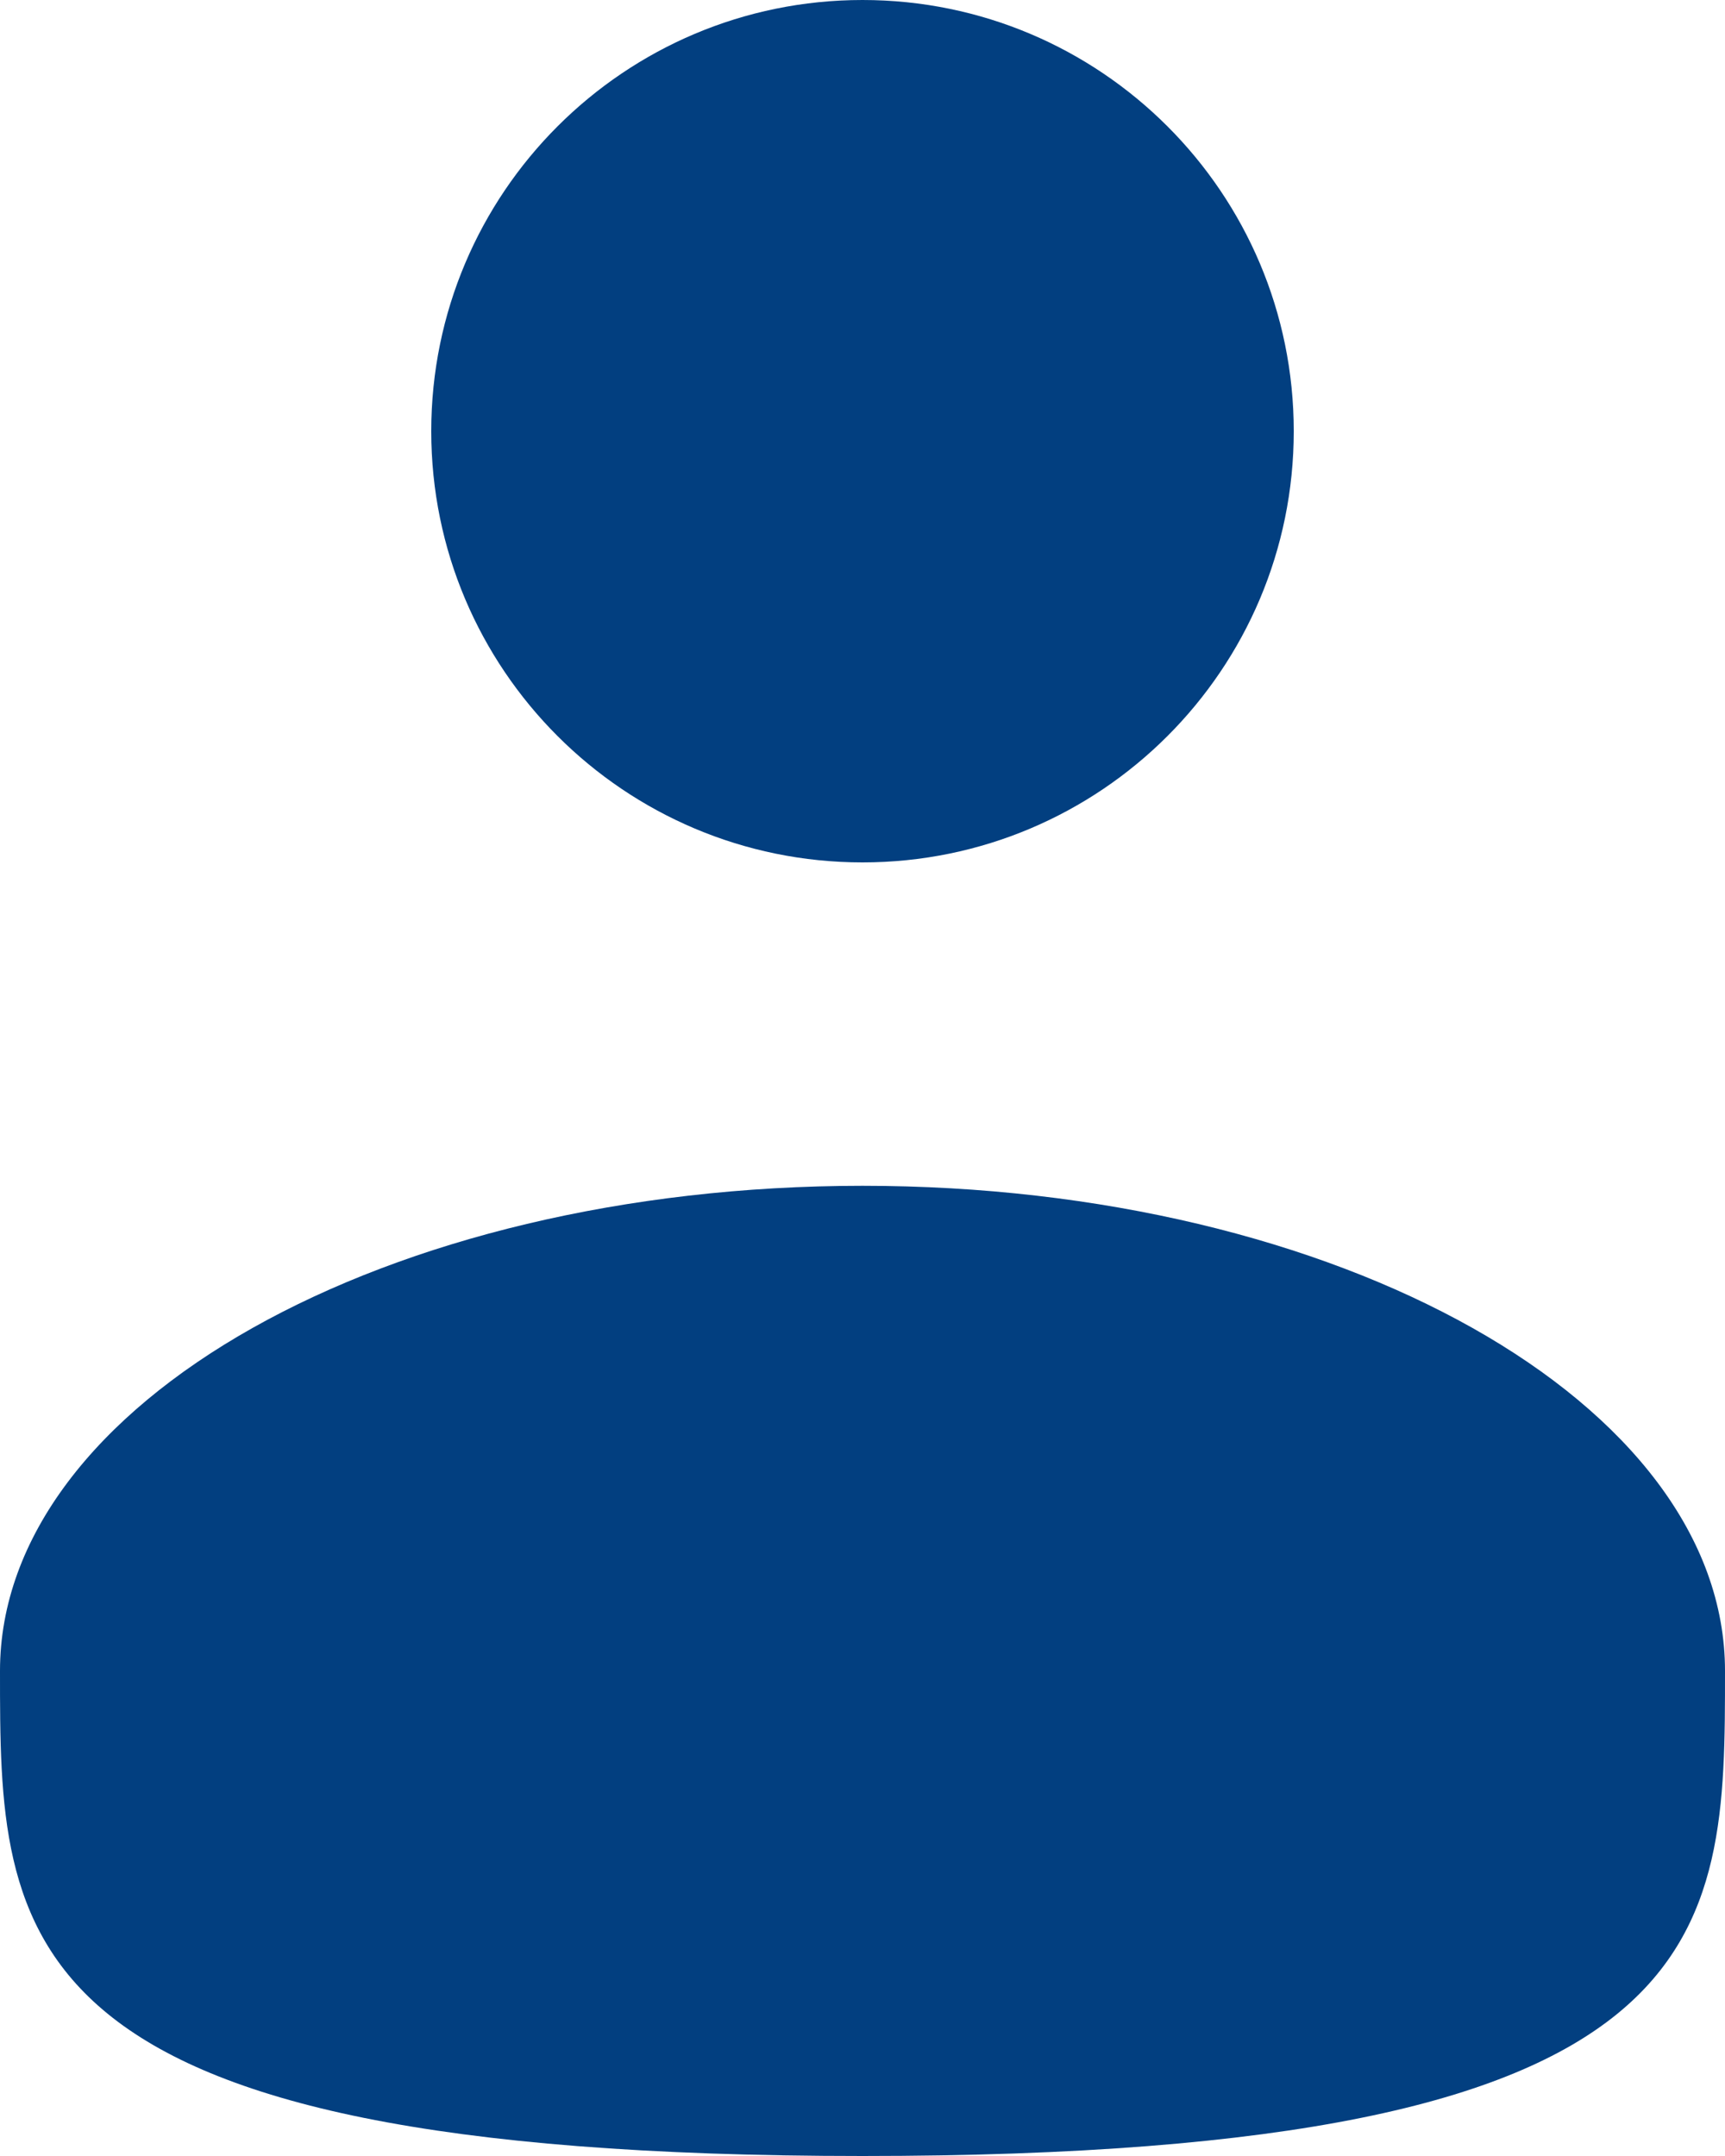 <svg width="20" height="25" viewBox="0 0 20 25" fill="none" xmlns="http://www.w3.org/2000/svg">
<path d="M10 10C12.761 10 15 7.761 15 5C15 2.239 12.761 0 10 0C7.239 0 5 2.239 5 5C5 7.761 7.239 10 10 10Z" fill="#023F80"/>
<path d="M20 19.375C20 22.481 20 25 10 25C0 25 0 22.481 0 19.375C0 16.269 4.478 13.75 10 13.75C15.523 13.75 20 16.269 20 19.375Z" fill="#023F80"/>
</svg>
